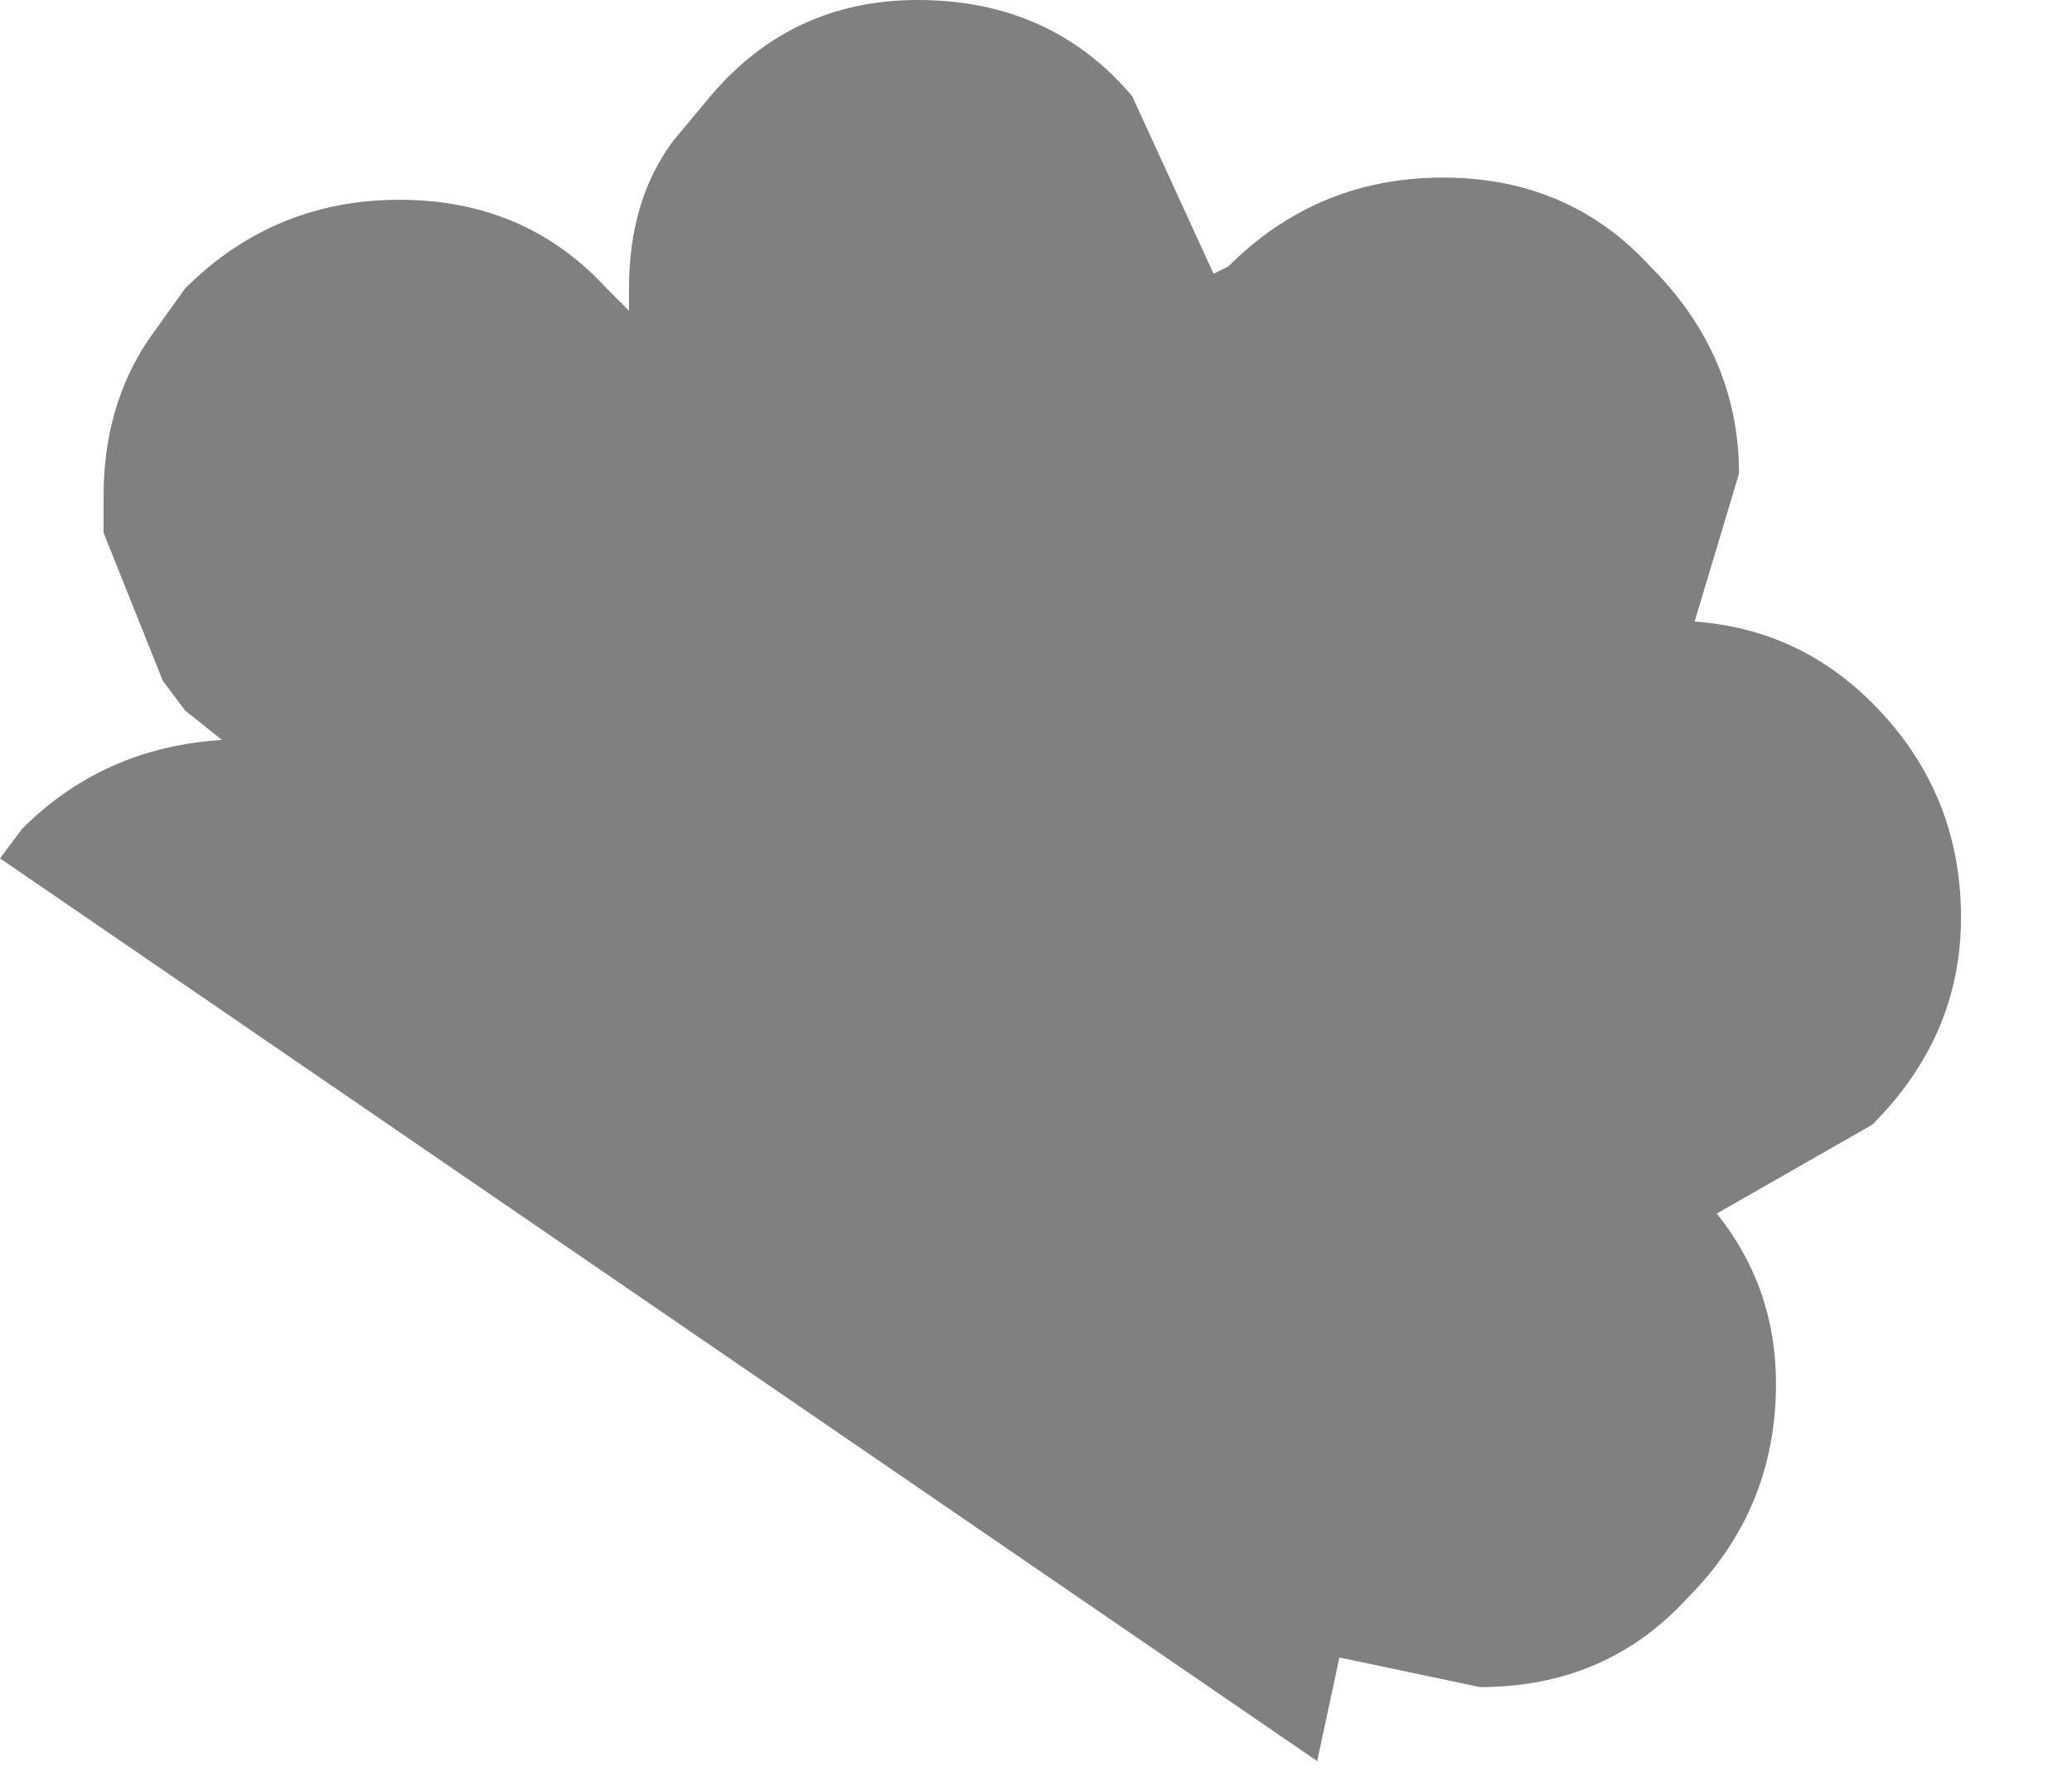 <?xml version="1.0" encoding="utf-8"?>
<svg version="1.1" id="Layer_1"
xmlns="http://www.w3.org/2000/svg"
xmlns:xlink="http://www.w3.org/1999/xlink"
width="14px" height="12px"
xml:space="preserve">
<g id="PathID_3505" transform="matrix(1, 0, 0, 1, -0.35, 0)">
<path style="fill:#808080;fill-opacity:1" d="M11.8 4.2Q12.5 4.25 13 4.75Q13.6 5.35 13.6 6.2Q13.6 7 13 7.6L11.95 8.2Q12.35 8.7 12.35 9.35Q12.35 10.2 11.75 10.8Q11.2 11.4 10.35 11.4L9.4 11.2L9.25 11.9L0.35 5.8L0.5 5.6Q1.05 5.05 1.85 5L1.6 4.8L1.45 4.6L1.05 3.6L1.05 3.4L1.05 3.35Q1.05 2.75 1.35 2.3L1.6 1.95Q2.2 1.35 3.05 1.35Q3.9 1.35 4.45 1.95L4.6 2.1L4.6 2L4.6 1.95Q4.6 1.35 4.9 0.95L5.15 0.65Q5.7 0 6.55 0Q7.45 0 8 0.65L8.55 1.85L8.65 1.8Q9.25 1.2 10.1 1.2Q10.95 1.2 11.5 1.8Q12.1 2.4 12.1 3.2L11.8 4.2" />
</g>
</svg>
